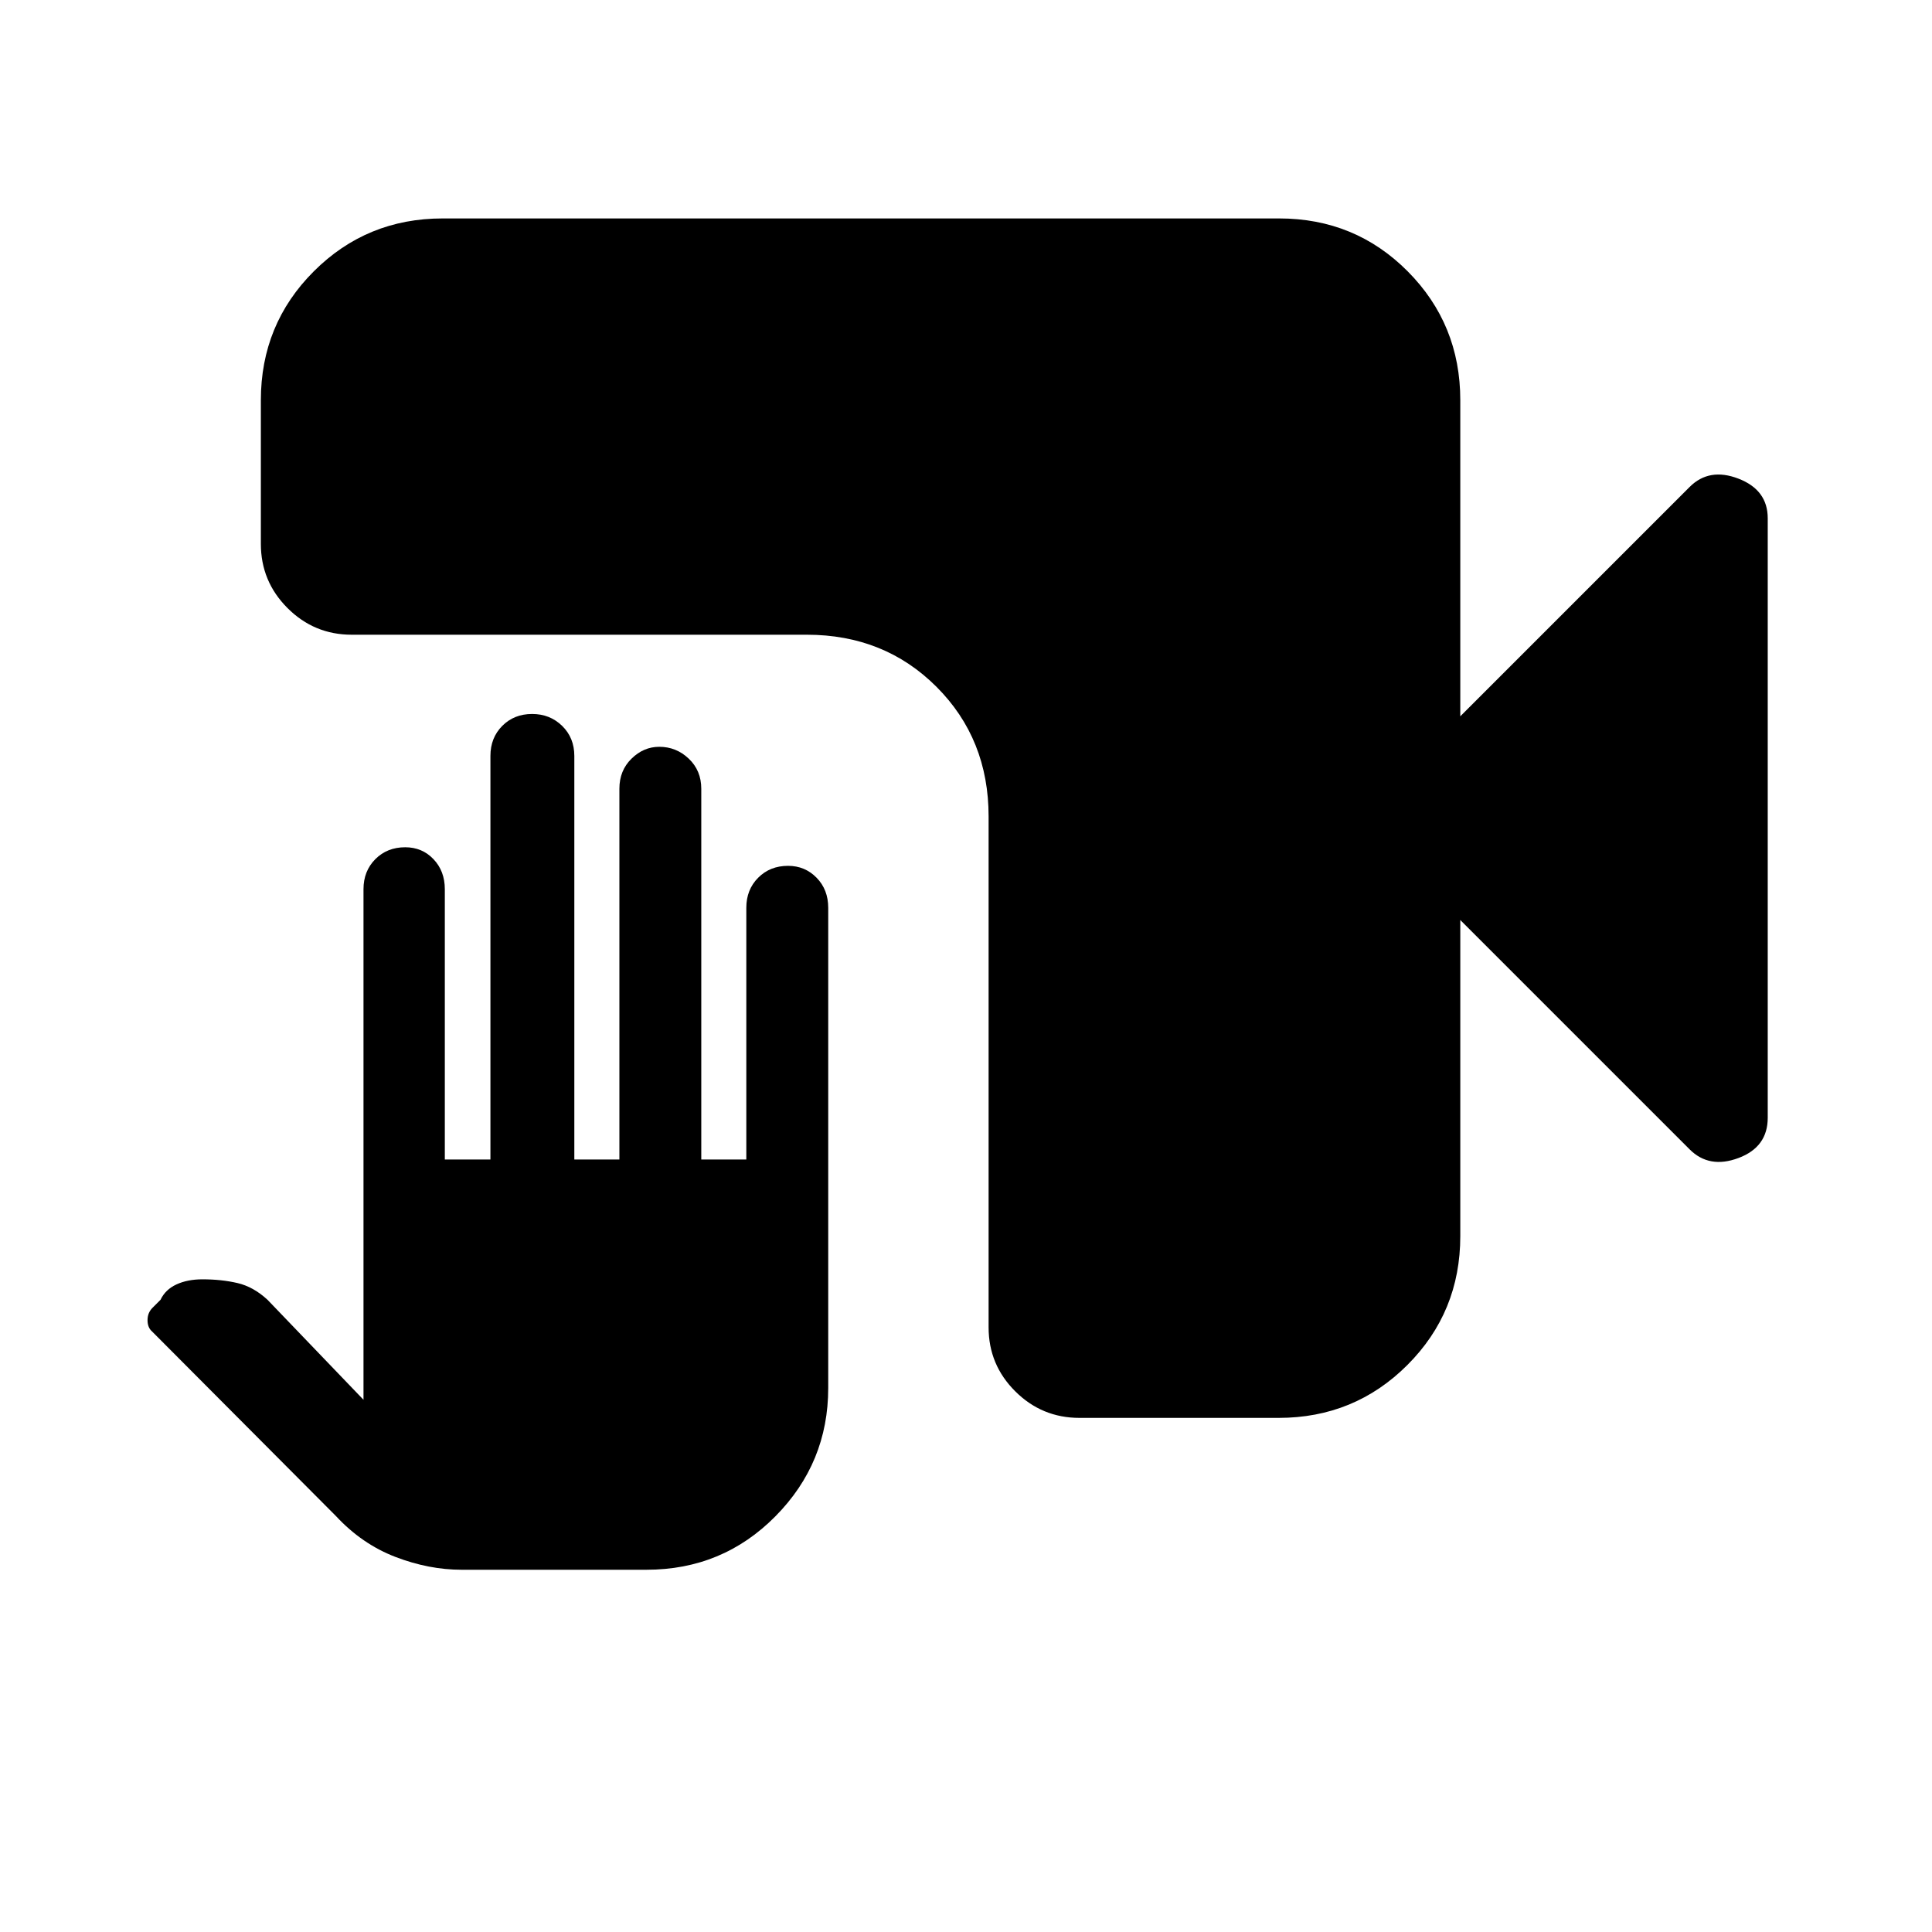 <svg xmlns="http://www.w3.org/2000/svg" height="20" viewBox="0 -960 960 960" width="20"><path d="M229.38-180q-16.3 0-32.91-6.38-16.6-6.37-29.55-20.31L75.6-298.36q-2.29-1.97-2.29-5.65 0-3.68 2.46-6.14l4-4q2.41-5.08 7.9-7.62t12.92-2.54q9.46 0 17.4 1.85 7.94 1.85 14.93 8.31l47.7 49.69v-253.69q0-9.03 5.88-14.94 5.89-5.91 14.85-5.91 8.41 0 14.04 5.91 5.64 5.91 5.64 14.94v134.31h22.66v-200.54q0-9.03 5.89-14.94 5.88-5.91 14.84-5.91 8.84 0 14.9 5.91 6.06 5.91 6.06 14.94v200.54h22.39v-184.23q0-9.04 6.01-14.94 6.01-5.91 13.81-5.91 8.45 0 14.66 5.91 6.21 5.9 6.21 14.94v184.23h22.38v-125.08q0-9.03 5.89-14.94 5.88-5.91 14.85-5.91 8.4 0 14.18 5.91 5.78 5.91 5.78 14.94v238.61q0 37.25-26.27 63.78Q359.01-180 321.23-180h-91.85Zm307-75.46q-18.66 0-31.91-13.2-13.24-13.19-13.24-31.78V-554.3q0-38.53-25.89-64.42t-64.42-25.89H174.77q-18.66 0-31.91-13.25-13.24-13.24-13.24-31.91v-71.38q0-37.73 26.3-64.02t64.05-26.29h415.62q37.75 0 63.89 26.29 26.13 26.29 26.13 64.02v157.08l113.97-113.97q9.73-9.73 24.26-4.12 14.54 5.61 14.54 19.7v297.87q0 14.56-14.54 20-14.53 5.44-24.26-4.29L725.61-502.85v157.08q0 37.73-26.28 64.02-26.29 26.29-64.02 26.29h-98.93Z"/></svg>